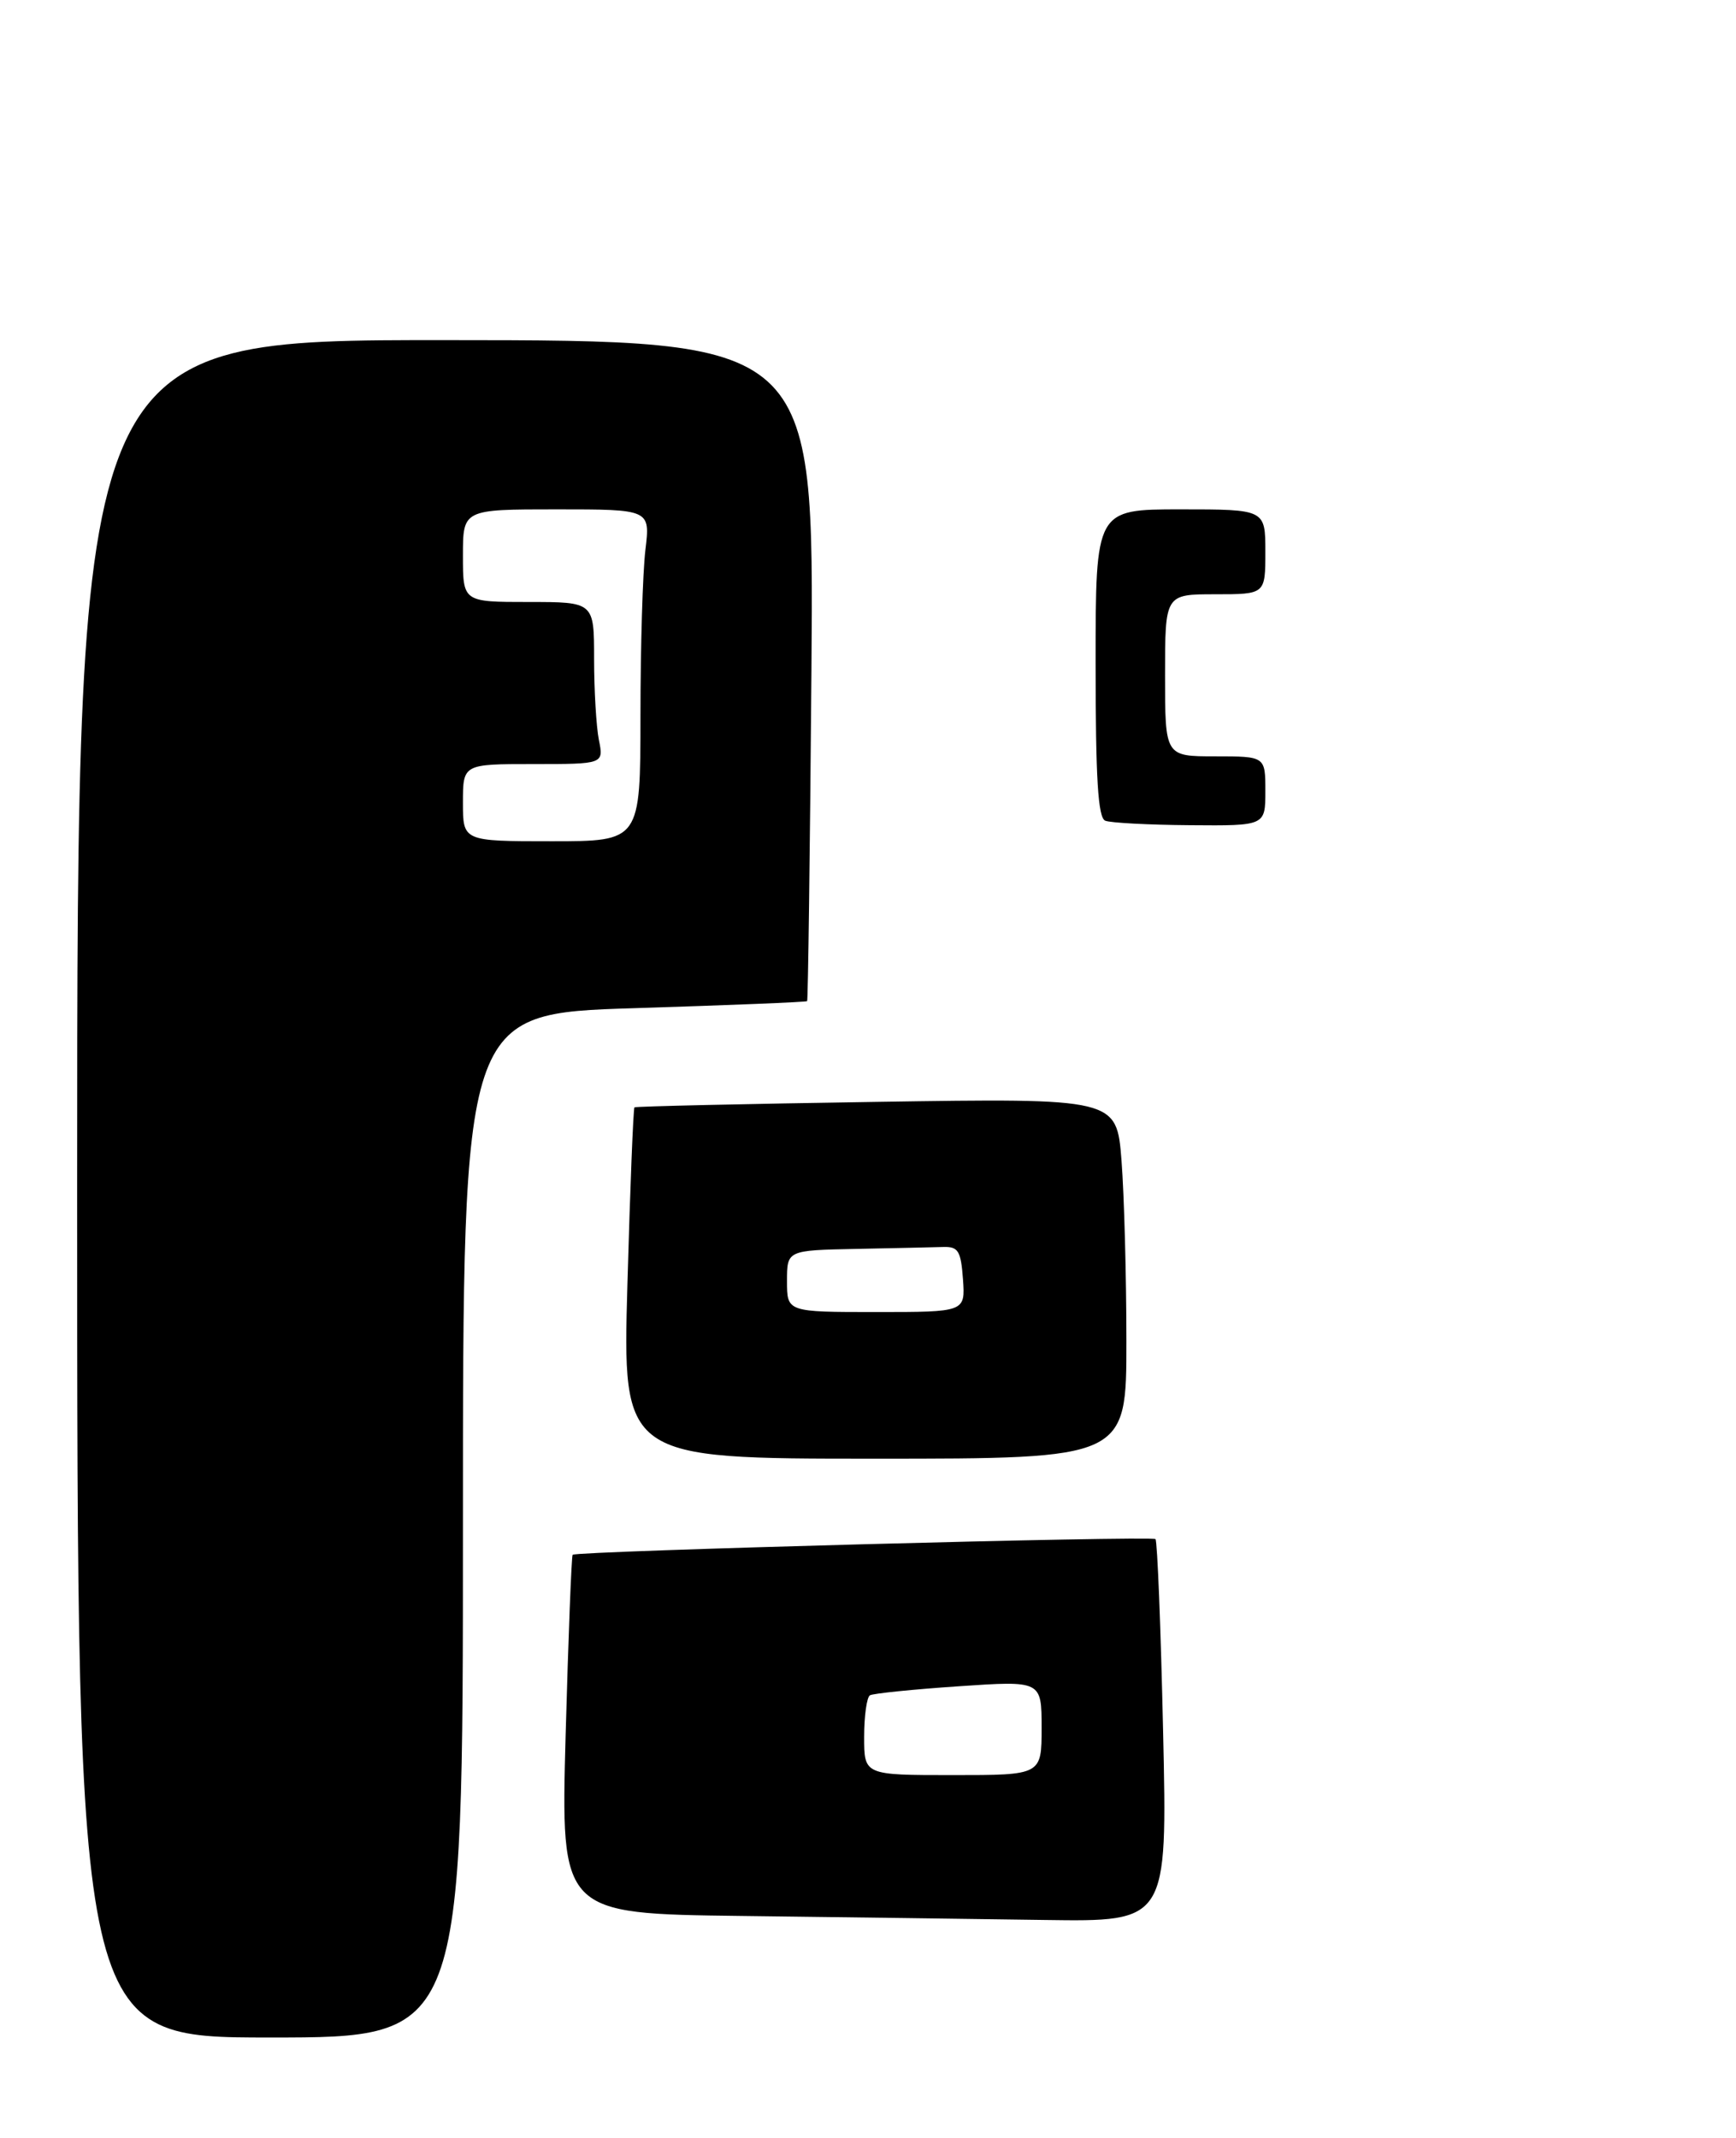 <?xml version="1.0" encoding="UTF-8" standalone="no"?>
<!DOCTYPE svg PUBLIC "-//W3C//DTD SVG 1.1//EN" "http://www.w3.org/Graphics/SVG/1.1/DTD/svg11.dtd" >
<svg xmlns="http://www.w3.org/2000/svg" xmlns:xlink="http://www.w3.org/1999/xlink" version="1.1" viewBox="0 0 225 277">
 <g >
 <path fill="currentColor"
d=" M 60.00 197.66 C 60.00 131.32 60.00 131.32 82.20 130.63 C 94.40 130.25 104.49 129.84 104.61 129.72 C 104.73 129.60 104.98 110.28 105.17 86.80 C 105.50 44.09 105.50 44.09 57.75 44.07 C 10.00 44.05 10.00 44.05 10.00 154.02 C 10.00 264.00 10.00 264.00 35.00 264.00 C 60.00 264.00 60.00 264.00 60.00 197.66 Z  M 150.75 224.43 C 150.45 210.92 150.00 199.67 149.76 199.42 C 149.30 198.97 74.71 200.97 74.22 201.45 C 74.07 201.60 73.66 212.13 73.31 224.84 C 72.68 247.96 72.68 247.96 96.09 248.25 C 108.97 248.41 126.66 248.64 135.40 248.77 C 151.30 249.00 151.30 249.00 150.75 224.43 Z  M 145.99 173.75 C 145.99 165.36 145.70 154.85 145.36 150.40 C 144.73 142.29 144.73 142.29 113.61 142.77 C 96.50 143.03 82.38 143.35 82.23 143.48 C 82.08 143.61 81.67 153.90 81.32 166.36 C 80.68 189.00 80.68 189.00 113.34 189.00 C 146.00 189.00 146.00 189.00 145.99 173.75 Z  M 143.25 106.34 C 142.31 105.96 142.00 100.91 142.00 85.92 C 142.00 66.00 142.00 66.00 153.00 66.00 C 164.00 66.00 164.00 66.00 164.00 71.50 C 164.00 77.00 164.00 77.00 157.50 77.00 C 151.00 77.00 151.00 77.00 151.00 87.50 C 151.00 98.00 151.00 98.00 157.50 98.00 C 164.00 98.00 164.00 98.00 164.00 102.50 C 164.00 107.00 164.00 107.00 154.25 106.92 C 148.89 106.88 143.94 106.62 143.25 106.34 Z  M 60.00 104.00 C 60.00 99.00 60.00 99.00 69.12 99.00 C 78.25 99.00 78.25 99.00 77.62 95.87 C 77.28 94.16 77.00 89.43 77.00 85.37 C 77.00 78.00 77.00 78.00 68.50 78.00 C 60.00 78.00 60.00 78.00 60.00 72.00 C 60.00 66.00 60.00 66.00 72.14 66.00 C 84.28 66.00 84.28 66.00 83.65 71.25 C 83.30 74.14 83.01 83.81 83.01 92.75 C 83.00 109.00 83.00 109.00 71.50 109.00 C 60.00 109.00 60.00 109.00 60.00 104.00 Z  M 112.00 225.06 C 112.00 222.34 112.34 219.91 112.75 219.66 C 113.16 219.42 118.34 218.89 124.25 218.49 C 135.00 217.76 135.00 217.76 135.00 223.88 C 135.00 230.00 135.00 230.00 123.50 230.00 C 112.00 230.00 112.00 230.00 112.00 225.06 Z  M 102.00 166.00 C 102.00 162.00 102.00 162.00 111.00 161.82 C 115.95 161.72 121.01 161.61 122.25 161.57 C 124.20 161.51 124.54 162.07 124.81 165.75 C 125.11 170.00 125.11 170.00 113.56 170.00 C 102.00 170.00 102.00 170.00 102.00 166.00 Z "/>
</g>
</svg>